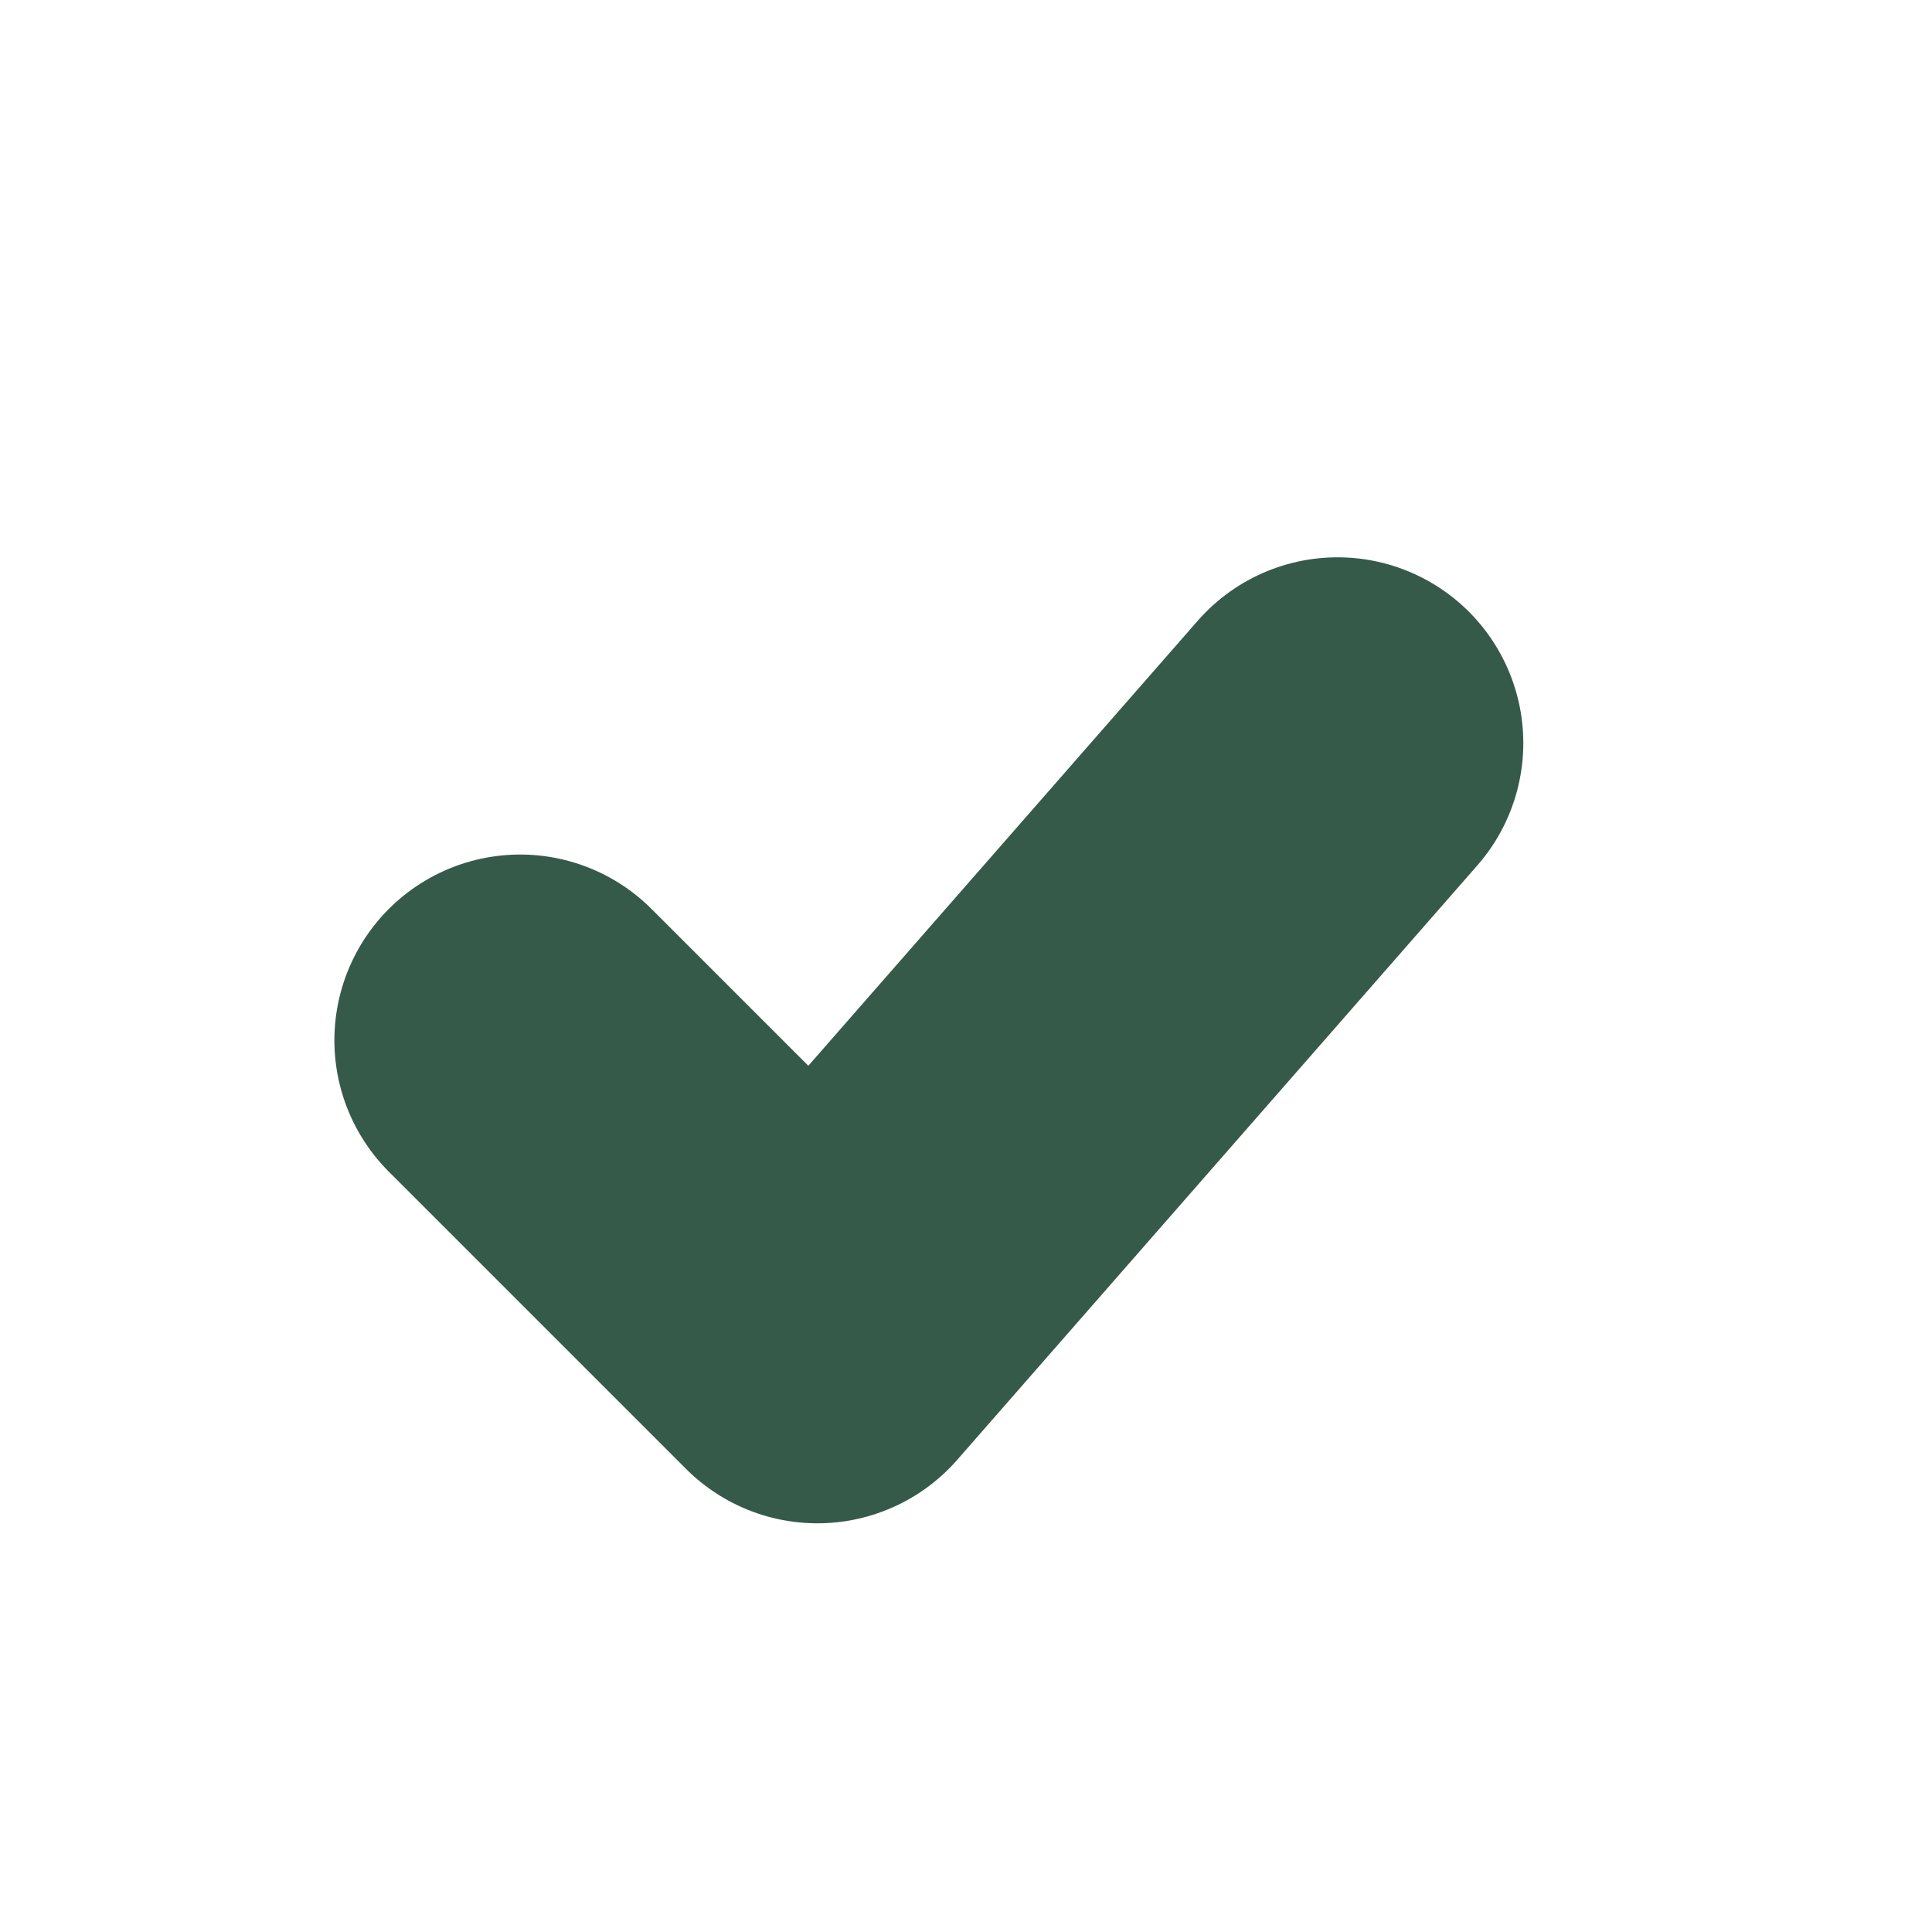 <svg width="26" height="26" viewBox="0 0 26 26" xmlns="http://www.w3.org/2000/svg">
    <polyline points='18 10, 11 18, 7 14' fill='transparent' stroke='#365a49' stroke-linecap='round' stroke-width='5' stroke-linejoin='round'></polyline>
</svg>